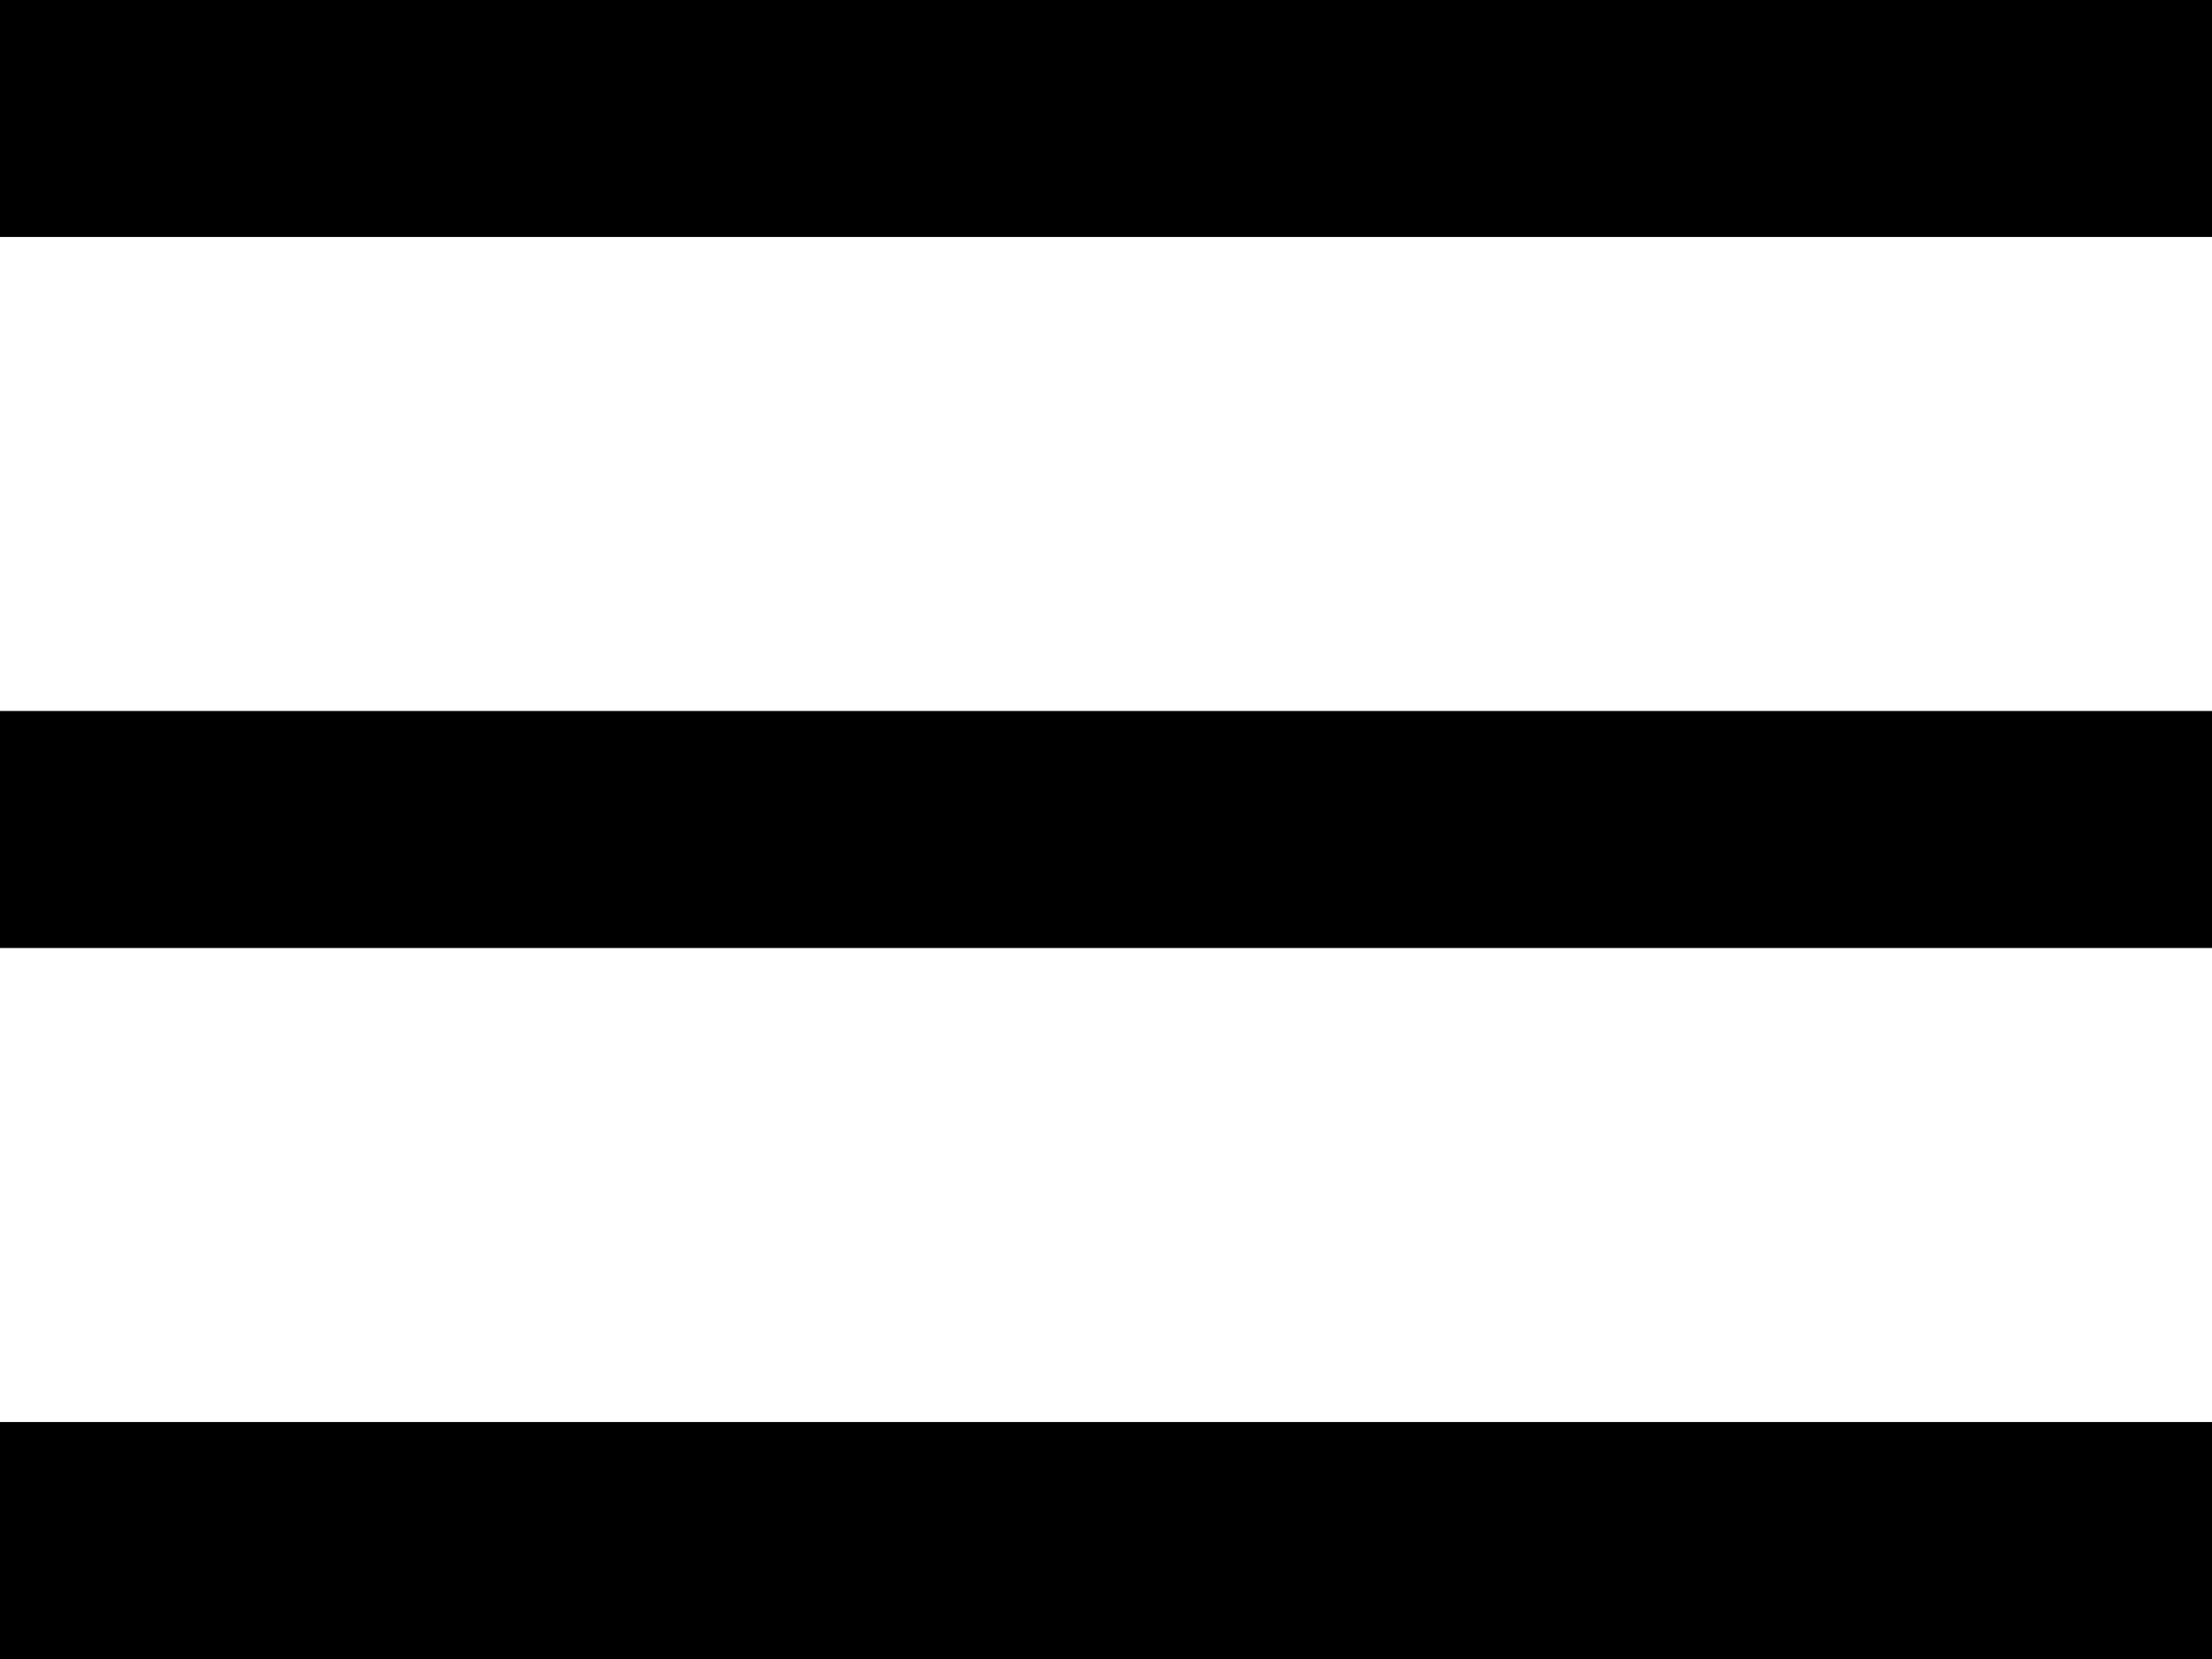 <svg width="28" height="21" viewBox="0 0 28 21" fill="none" xmlns="http://www.w3.org/2000/svg">
<rect width="28" height="3" fill="black"/>
<rect y="9" width="28" height="3" fill="black"/>
<rect y="18" width="28" height="3" fill="black"/>
</svg>
